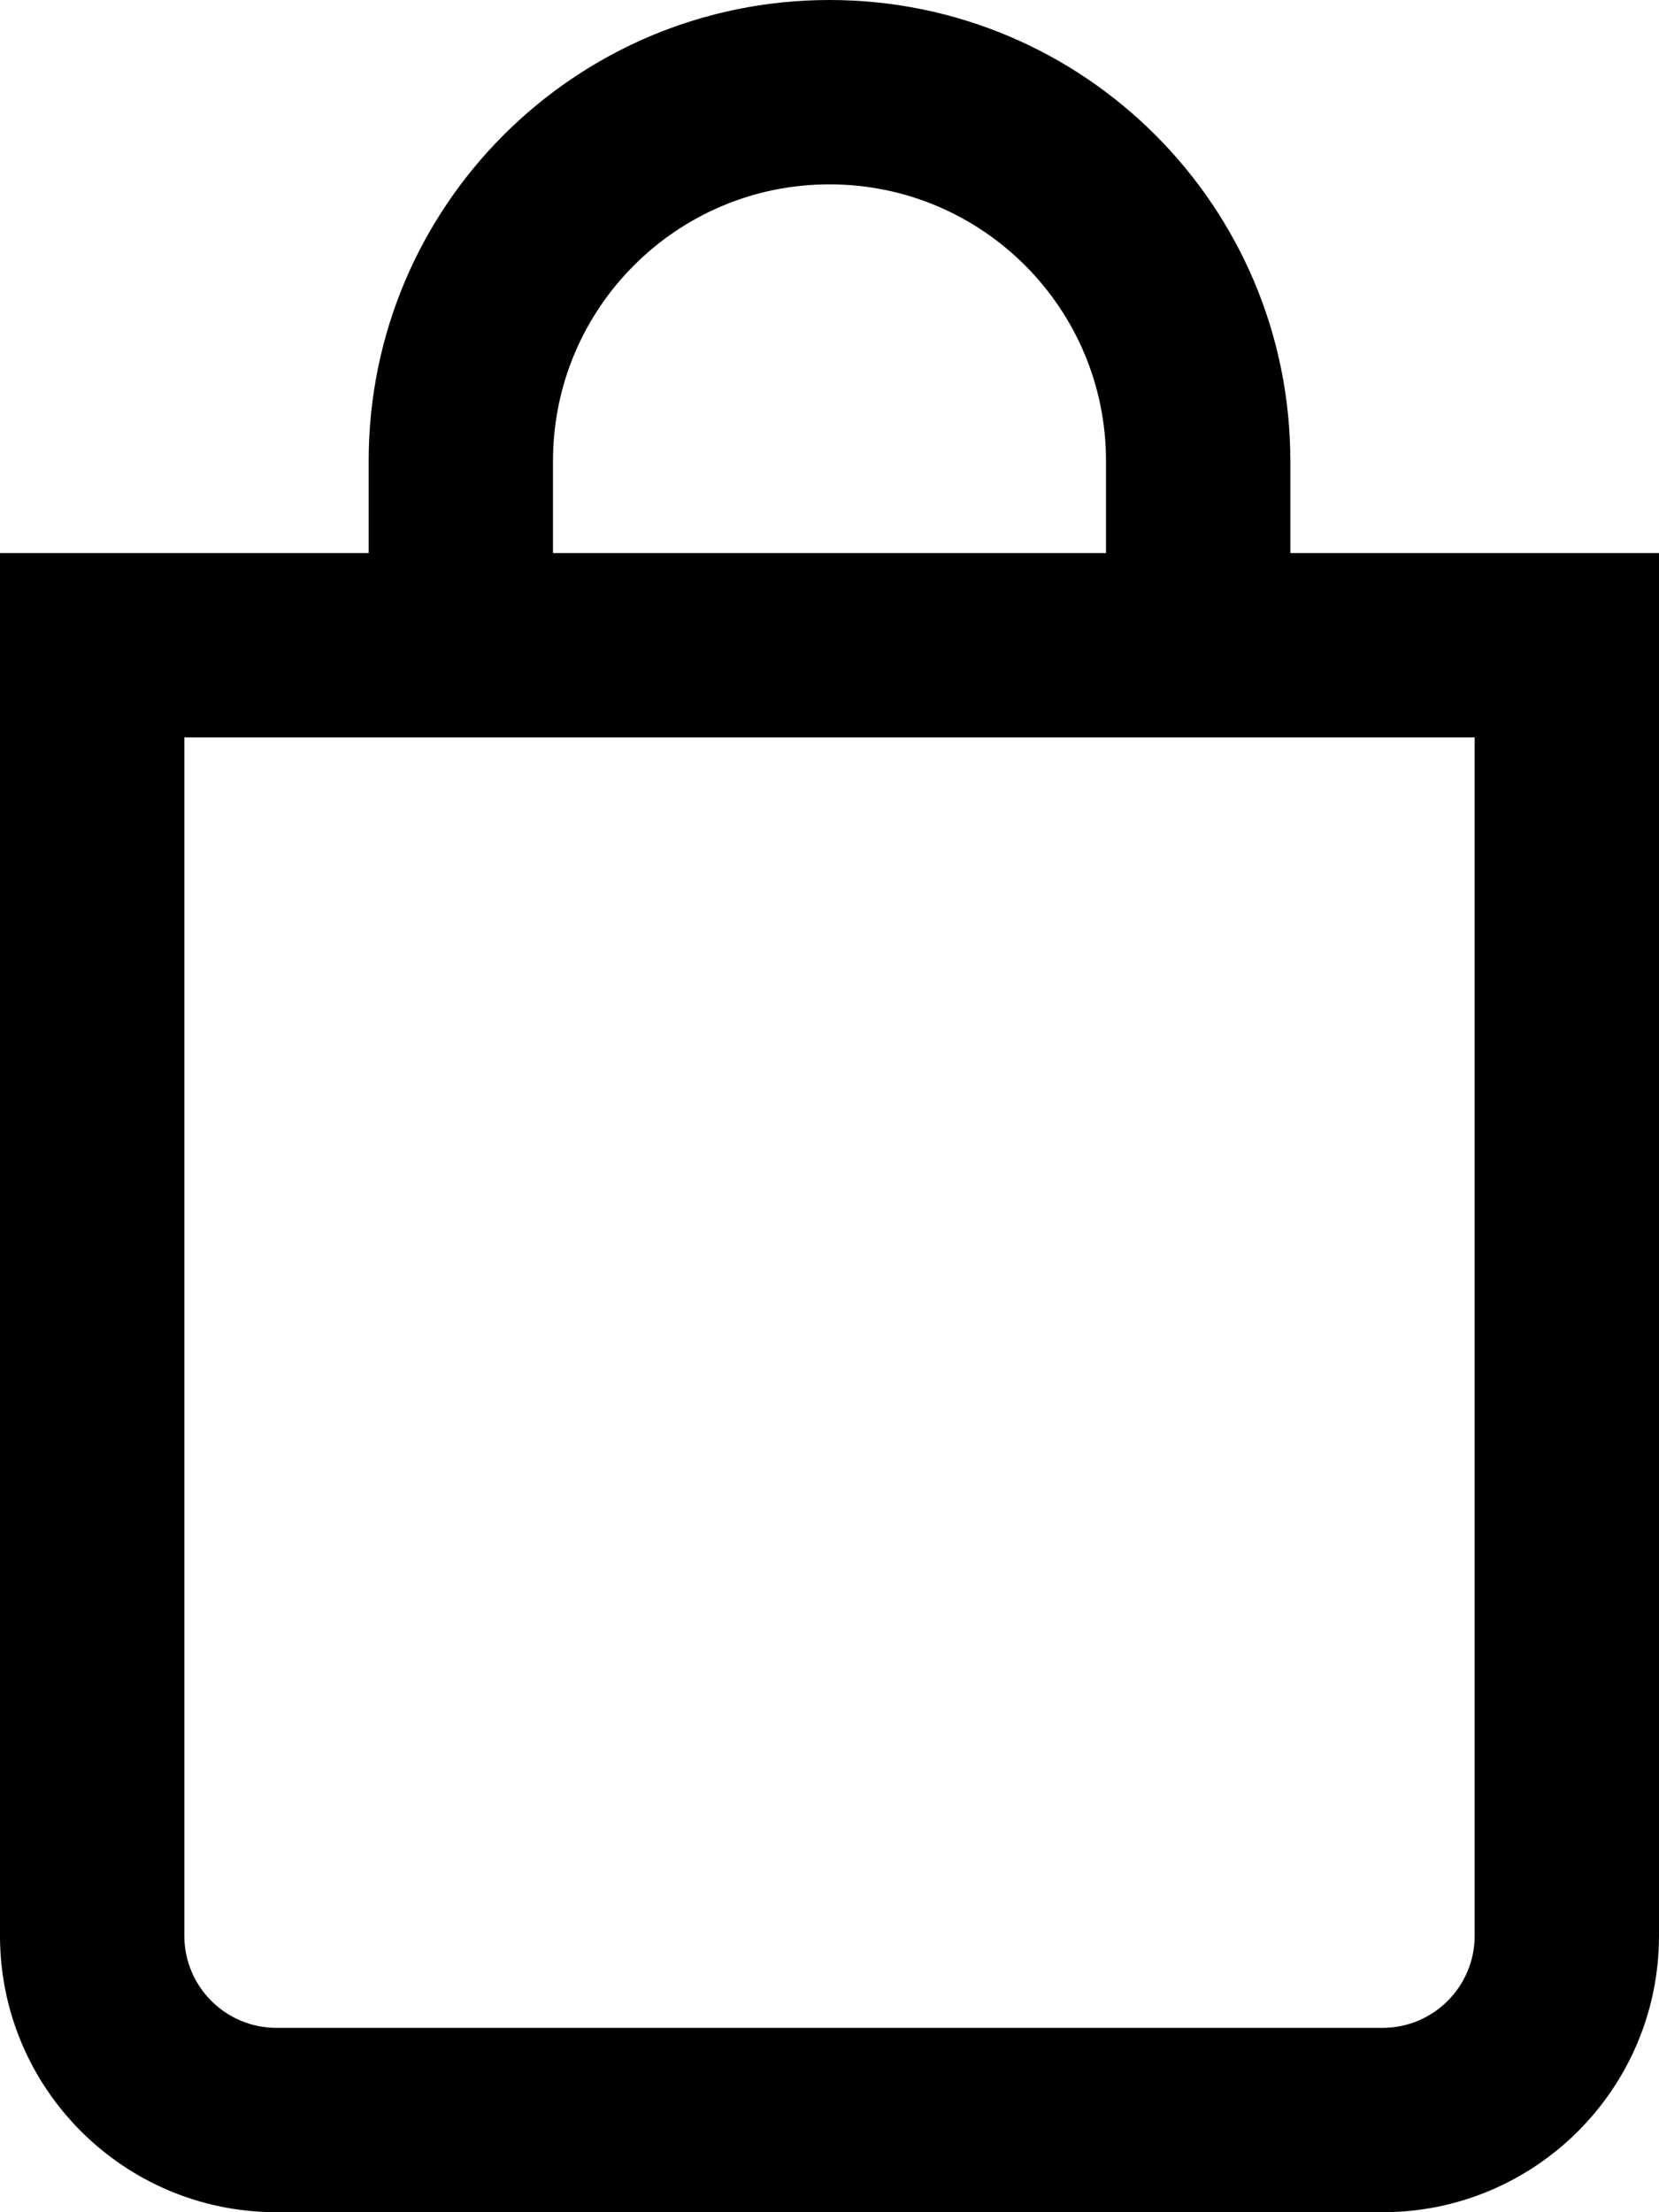 <svg width="72" height="96" viewBox="0 0 72 96" fill="none" xmlns="http://www.w3.org/2000/svg">
<path d="M56 24V20C56 8.954 47.046 0 36 0C24.954 0 16 8.954 16 20V24H0V84C0 90.63 5.37 96 12 96H60C66.63 96 72 90.63 72 84V24H56ZM24 20C24 13.373 29.373 8 36 8C42.627 8 48 13.373 48 20V24H24V20ZM64 84C64 86.21 62.21 88 60 88H12C9.79 88 8 86.21 8 84V32H64V84Z" fill="black"/>
</svg>
